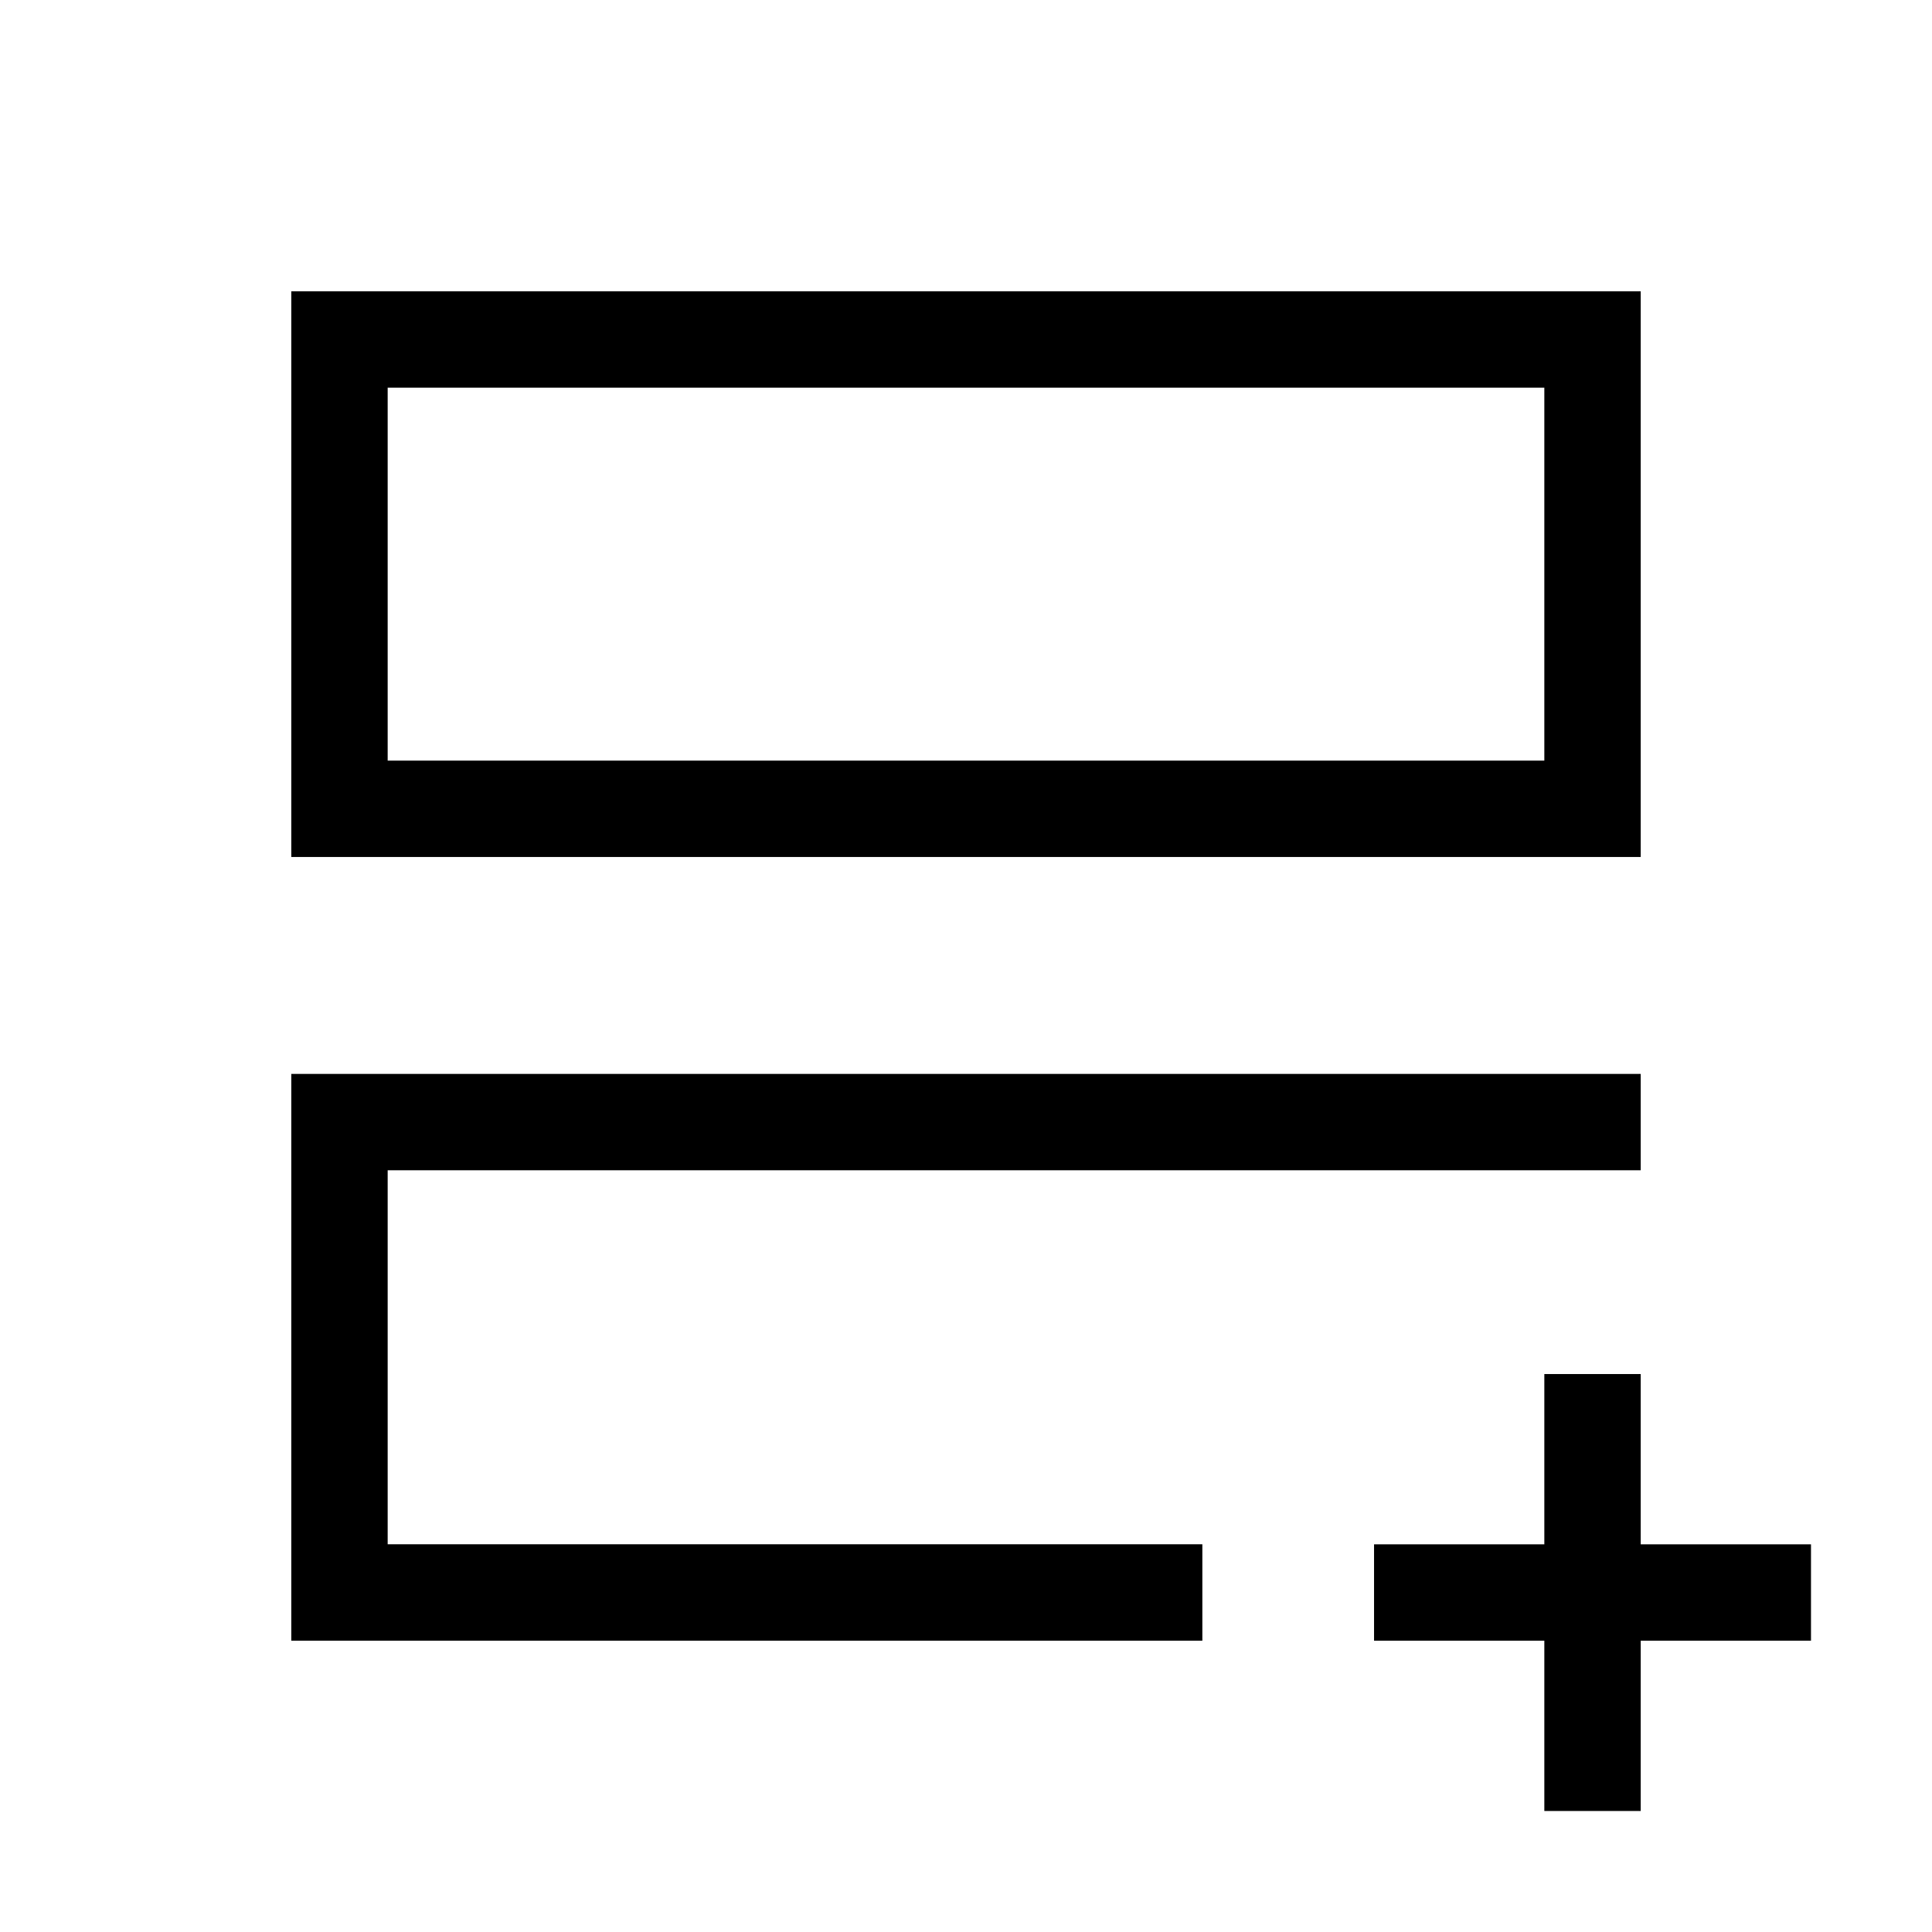 <svg xmlns="http://www.w3.org/2000/svg" height="40" viewBox="0 -960 960 960" width="40"><path d="M192.63-192.63V-378.5v18.28-2.34 169.93Zm-47.89 47.89v-281.64h670.52v47.88H192.63v185.84h404.81v47.92h-452.7Zm0-389.43v-281.09h670.52v281.09H144.74Zm47.89-47.88h574.74v-185.32H192.63v185.32Zm0 0v-185.32 185.32Zm574.74 437.31h-84.61v-47.89h84.61v-84.61h47.89v84.61h84.61v47.89h-84.61v84.61h-47.89v-84.61Z"/></svg>
